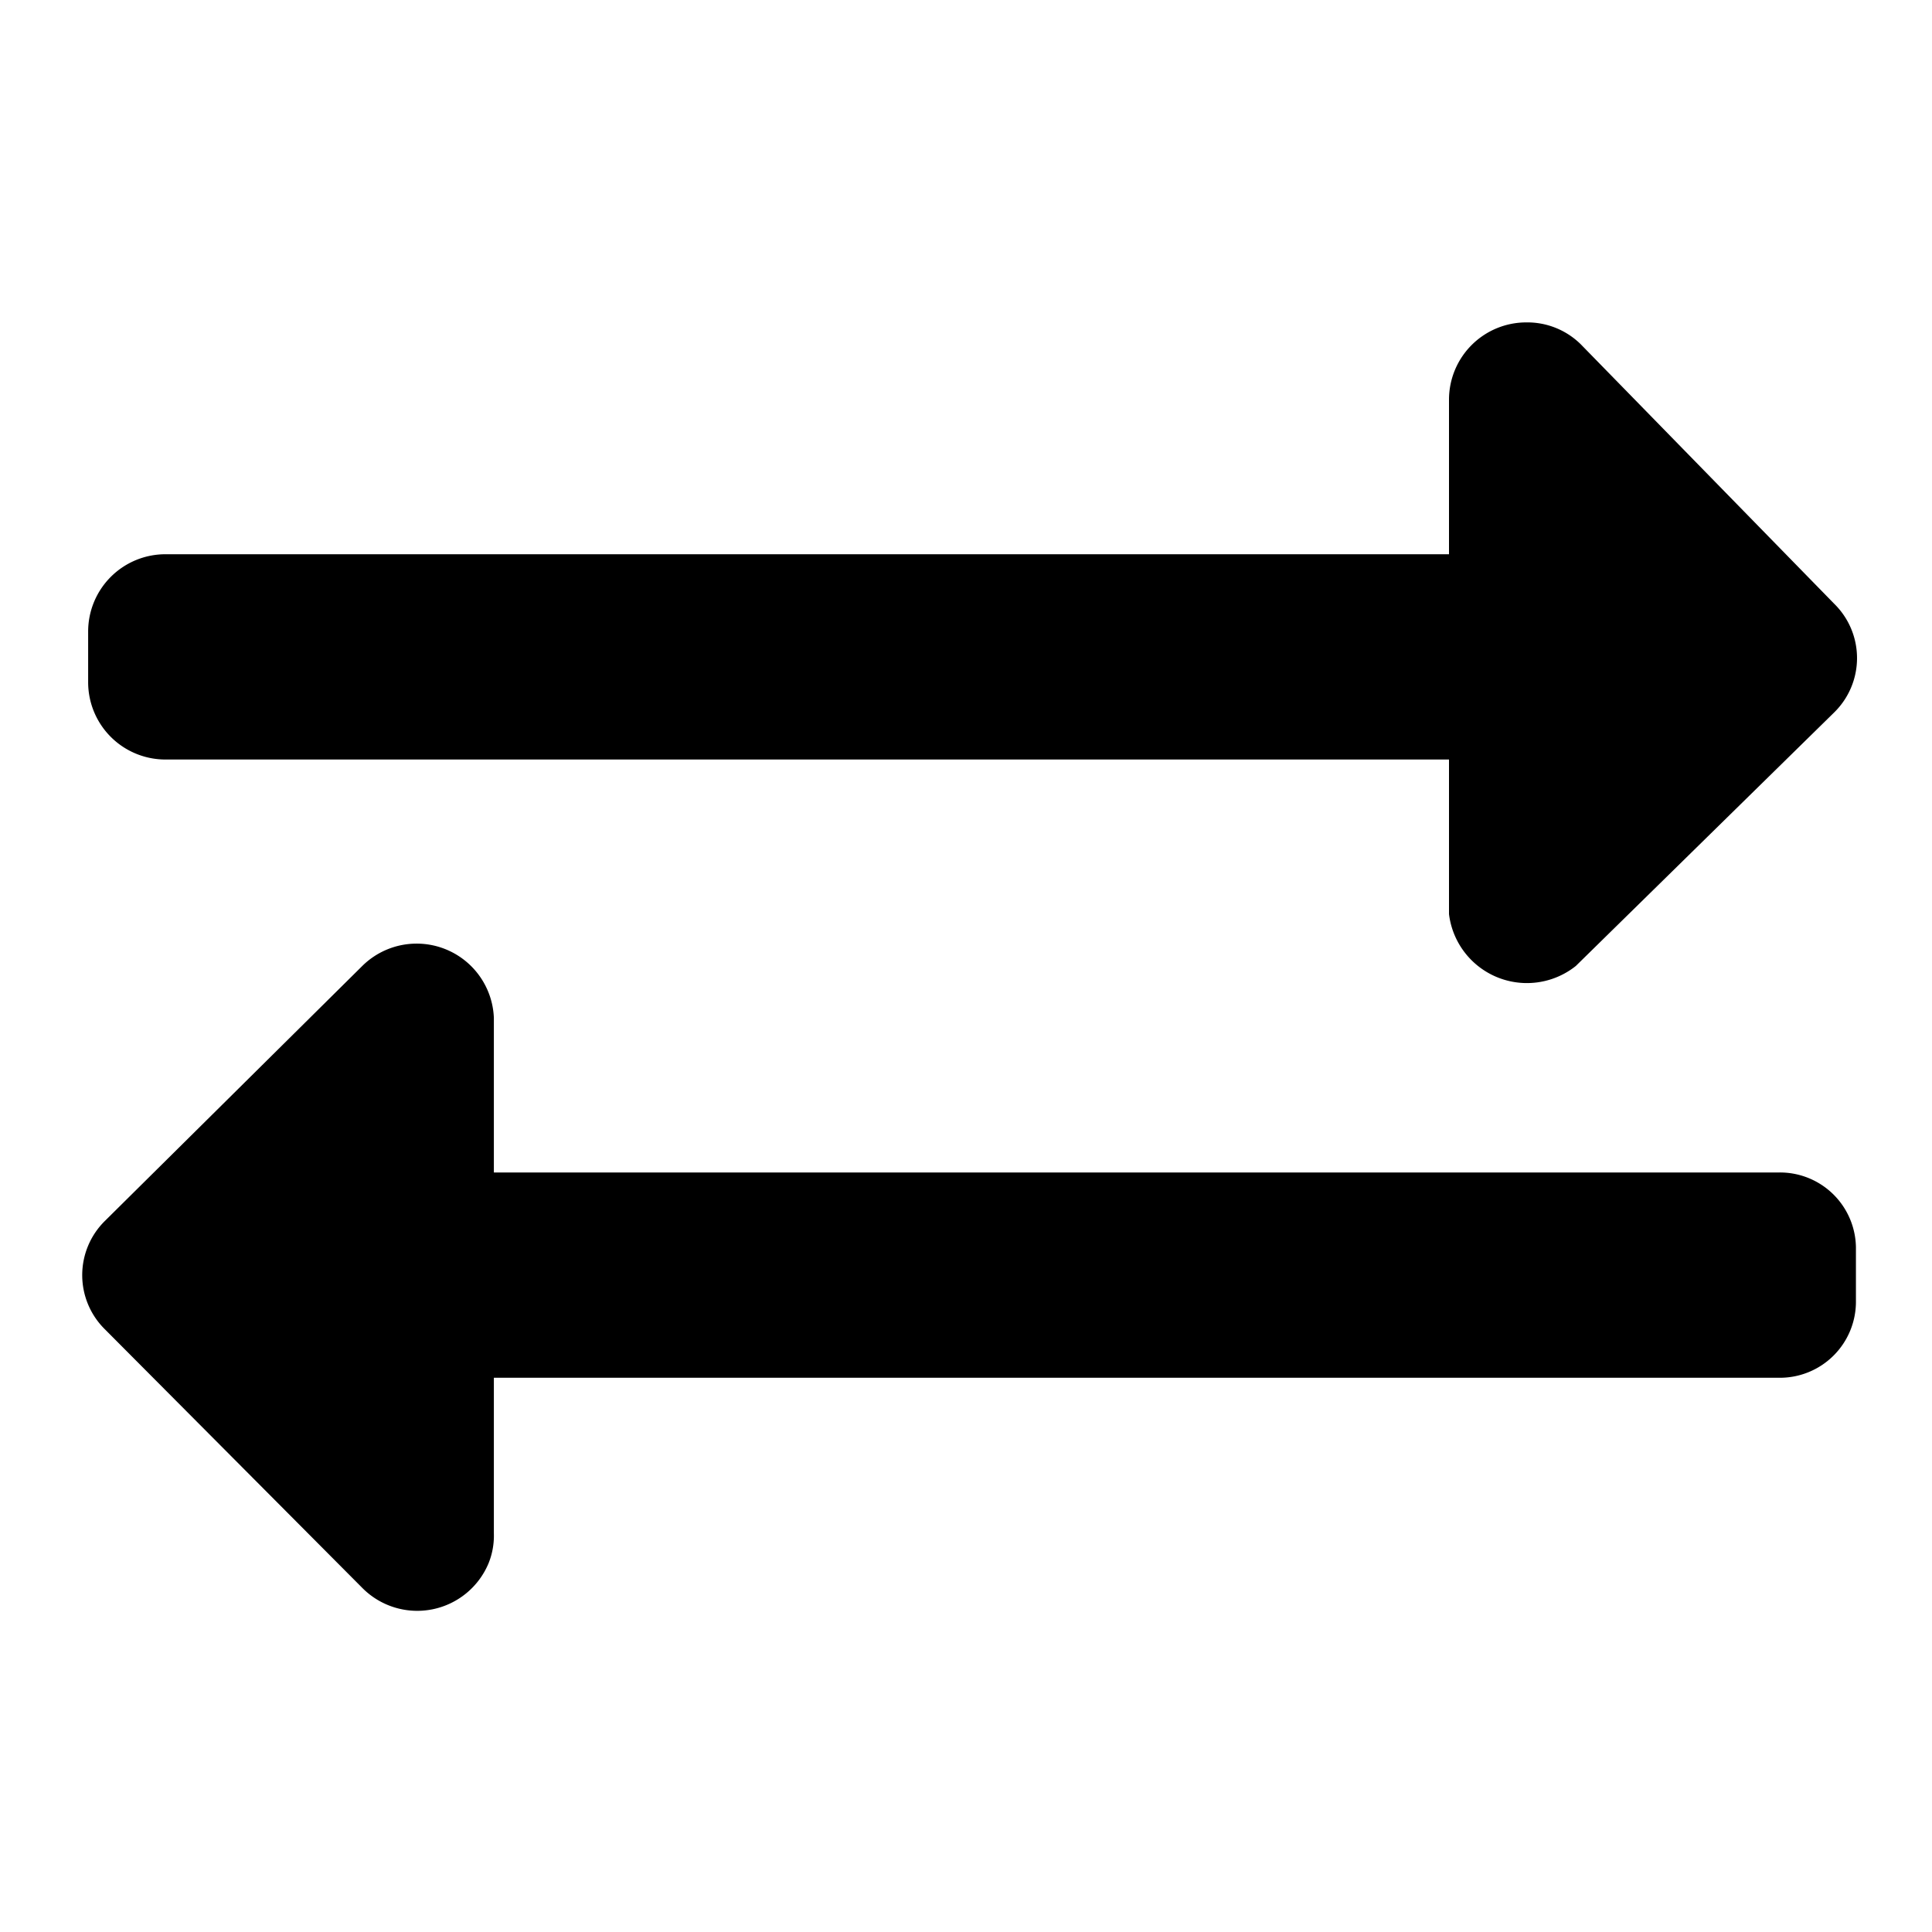 <svg xmlns="http://www.w3.org/2000/svg" fill="none" viewBox="0 0 16 16">
    <path fill="currentColor" d="M.73 5.65v-.42a.64.64 0 0 1 .64-.64H12V3.31a.64.64 0 0 1 .64-.64.63.63 0 0 1 .45.18L15.19 5a.63.63 0 0 1 0 .9L13.05 8A.65.65 0 0 1 12 7.57V6.29H1.37a.64.64 0 0 1-.64-.64Zm14 4.06H4.09V8.43A.64.64 0 0 0 3 8L.87 10.11a.63.63 0 0 0 0 .9L3 13.15a.64.64 0 0 0 1.047-.206.61.61 0 0 0 .043-.244v-1.29h10.64a.63.63 0 0 0 .64-.64v-.42a.629.629 0 0 0-.64-.64Z"/>
</svg>
